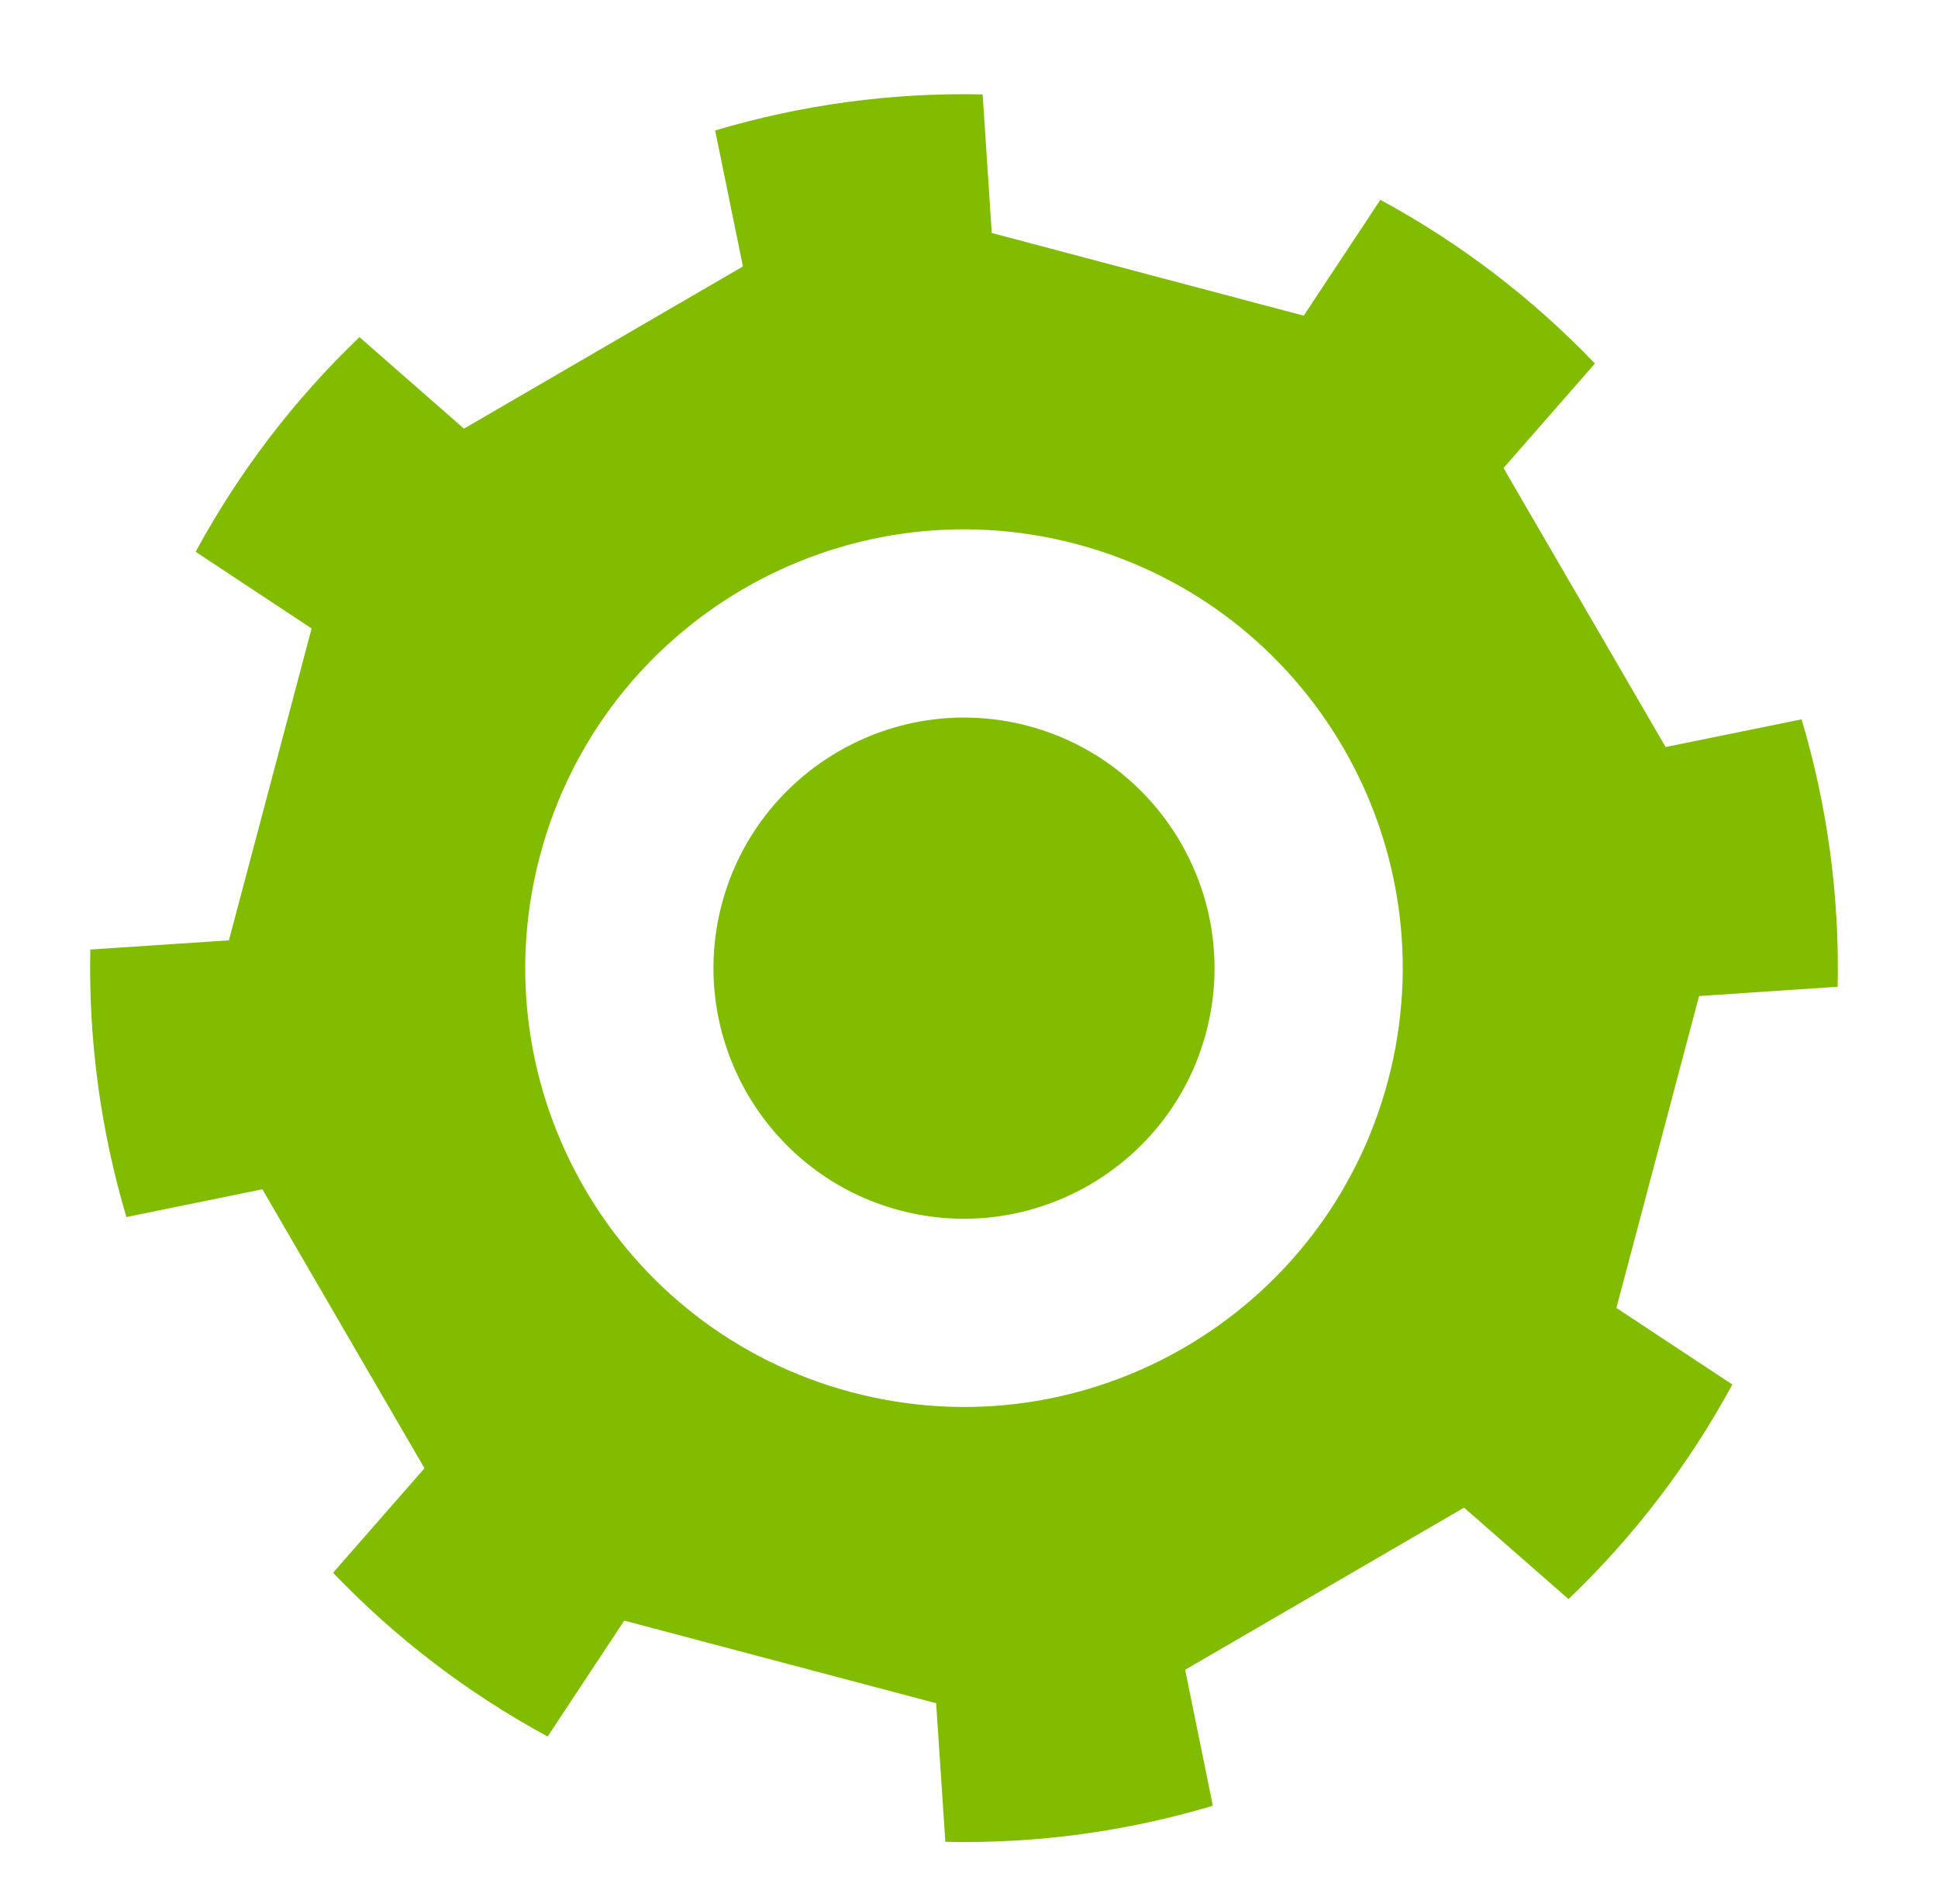 <?xml version="1.0" encoding="utf-8"?>
<!-- Generator: Adobe Illustrator 17.0.2, SVG Export Plug-In . SVG Version: 6.00 Build 0)  -->
<!DOCTYPE svg PUBLIC "-//W3C//DTD SVG 1.1//EN" "http://www.w3.org/Graphics/SVG/1.1/DTD/svg11.dtd">
<svg version="1.1" id="Layer_1" xmlns="http://www.w3.org/2000/svg" xmlns:xlink="http://www.w3.org/1999/xlink" x="0px" y="0px"
	 width="21.495px" height="21.118px" viewBox="0 0 21.495 21.118" enable-background="new 0 0 21.495 21.118" xml:space="preserve">
<g>
	<defs>
		<rect id="SVGID_1_" x="1" y="1.045" width="19.384" height="19.384"/>
	</defs>
	<clipPath id="SVGID_2_">
		<use xlink:href="#SVGID_1_"  overflow="visible"/>
	</clipPath>
	<path clip-path="url(#SVGID_2_)" fill="#82BC00" d="M13.094,9.343c-0.358-0.616-0.95-1.095-1.691-1.292
		c-0.74-0.196-1.491-0.073-2.106,0.285c-0.615,0.357-1.095,0.95-1.291,1.69c-0.196,0.741-0.073,1.491,0.284,2.107
		c0.358,0.615,0.95,1.095,1.691,1.291c0.74,0.196,1.49,0.073,2.105-0.284c0.617-0.359,1.096-0.95,1.292-1.691
		S13.451,9.957,13.094,9.343 M11.938,6.034C9.34,5.346,6.677,6.894,5.989,9.491c-0.688,2.598,0.859,5.261,3.457,5.95
		c2.597,0.688,5.261-0.859,5.949-3.457S14.536,6.723,11.938,6.034 M15.31,2.216c0.895,0.485,1.695,1.1,2.38,1.816l-1.014,1.159
		l1.798,3.094l1.508-0.307c0.283,0.949,0.422,1.948,0.4,2.966l-1.537,0.103l-0.917,3.459l1.286,0.849
		c-0.485,0.896-1.101,1.695-1.817,2.38l-1.159-1.014l-3.093,1.798l0.307,1.508c-0.949,0.284-1.949,0.423-2.967,0.4l-0.102-1.537
		l-3.459-0.916l-0.85,1.285c-0.895-0.484-1.695-1.1-2.38-1.816l1.014-1.159L2.91,13.19l-1.508,0.308
		c-0.282-0.95-0.422-1.95-0.4-2.967l1.537-0.102L3.456,6.97L2.17,6.12c0.485-0.896,1.101-1.696,1.817-2.381l1.159,1.015L8.24,2.955
		L7.932,1.447c0.949-0.283,1.949-0.422,2.967-0.4L11,2.584l3.46,0.917L15.31,2.216z"/>
</g>
</svg>
